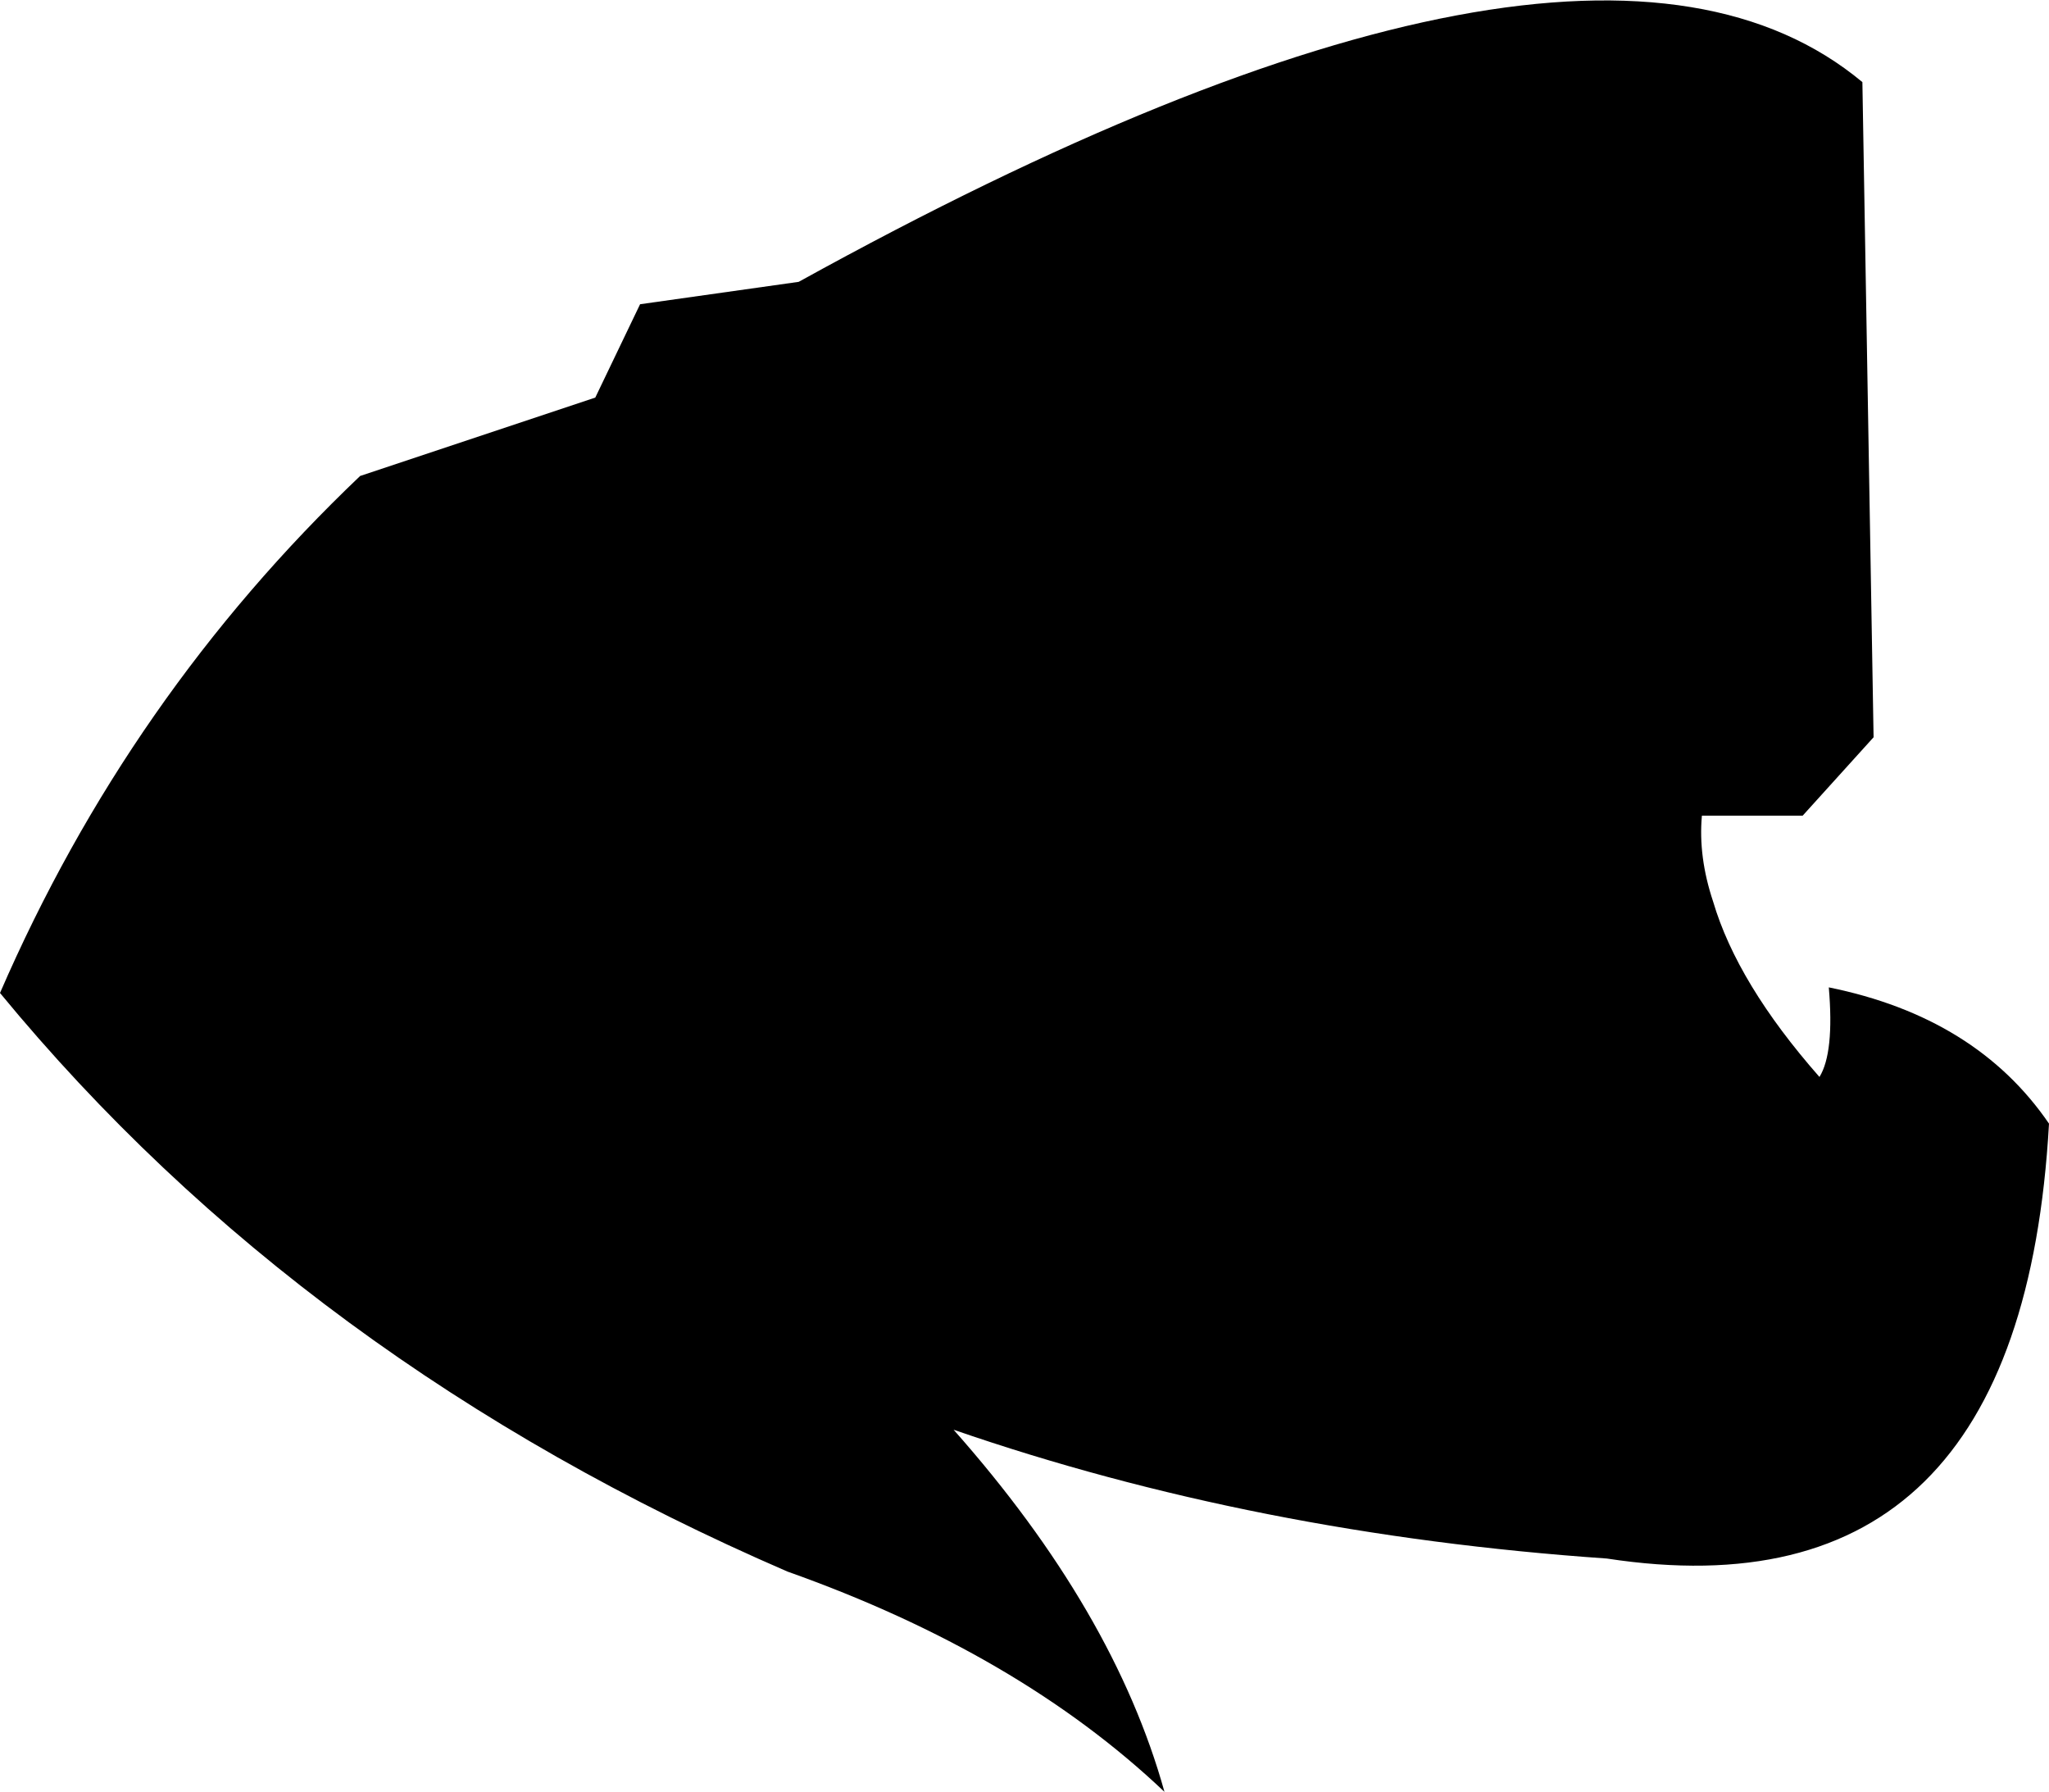 <?xml version="1.0" encoding="UTF-8" standalone="no"?>
<svg xmlns:xlink="http://www.w3.org/1999/xlink" height="48.0px" width="54.9px" xmlns="http://www.w3.org/2000/svg">
  <g transform="matrix(1.0, 0.0, 0.0, 1.0, -173.7, -102.55)">
    <path d="M228.6 132.65 Q227.85 146.0 216.75 144.3 207.35 143.65 199.25 140.85 203.55 145.7 204.9 150.55 201.0 146.85 194.8 144.65 181.85 139.05 173.7 129.15 177.15 121.2 183.35 115.3 L189.65 113.2 190.85 110.7 195.1 110.1 Q216.1 98.5 223.6 104.75 L223.9 122.3 222.0 124.4 219.3 124.4 Q219.2 125.5 219.6 126.7 220.25 128.9 222.45 131.4 222.85 130.75 222.7 129.0 226.65 129.8 228.6 132.65" fill="#000000" fill-rule="evenodd" stroke="none"/>
  </g>
</svg>
